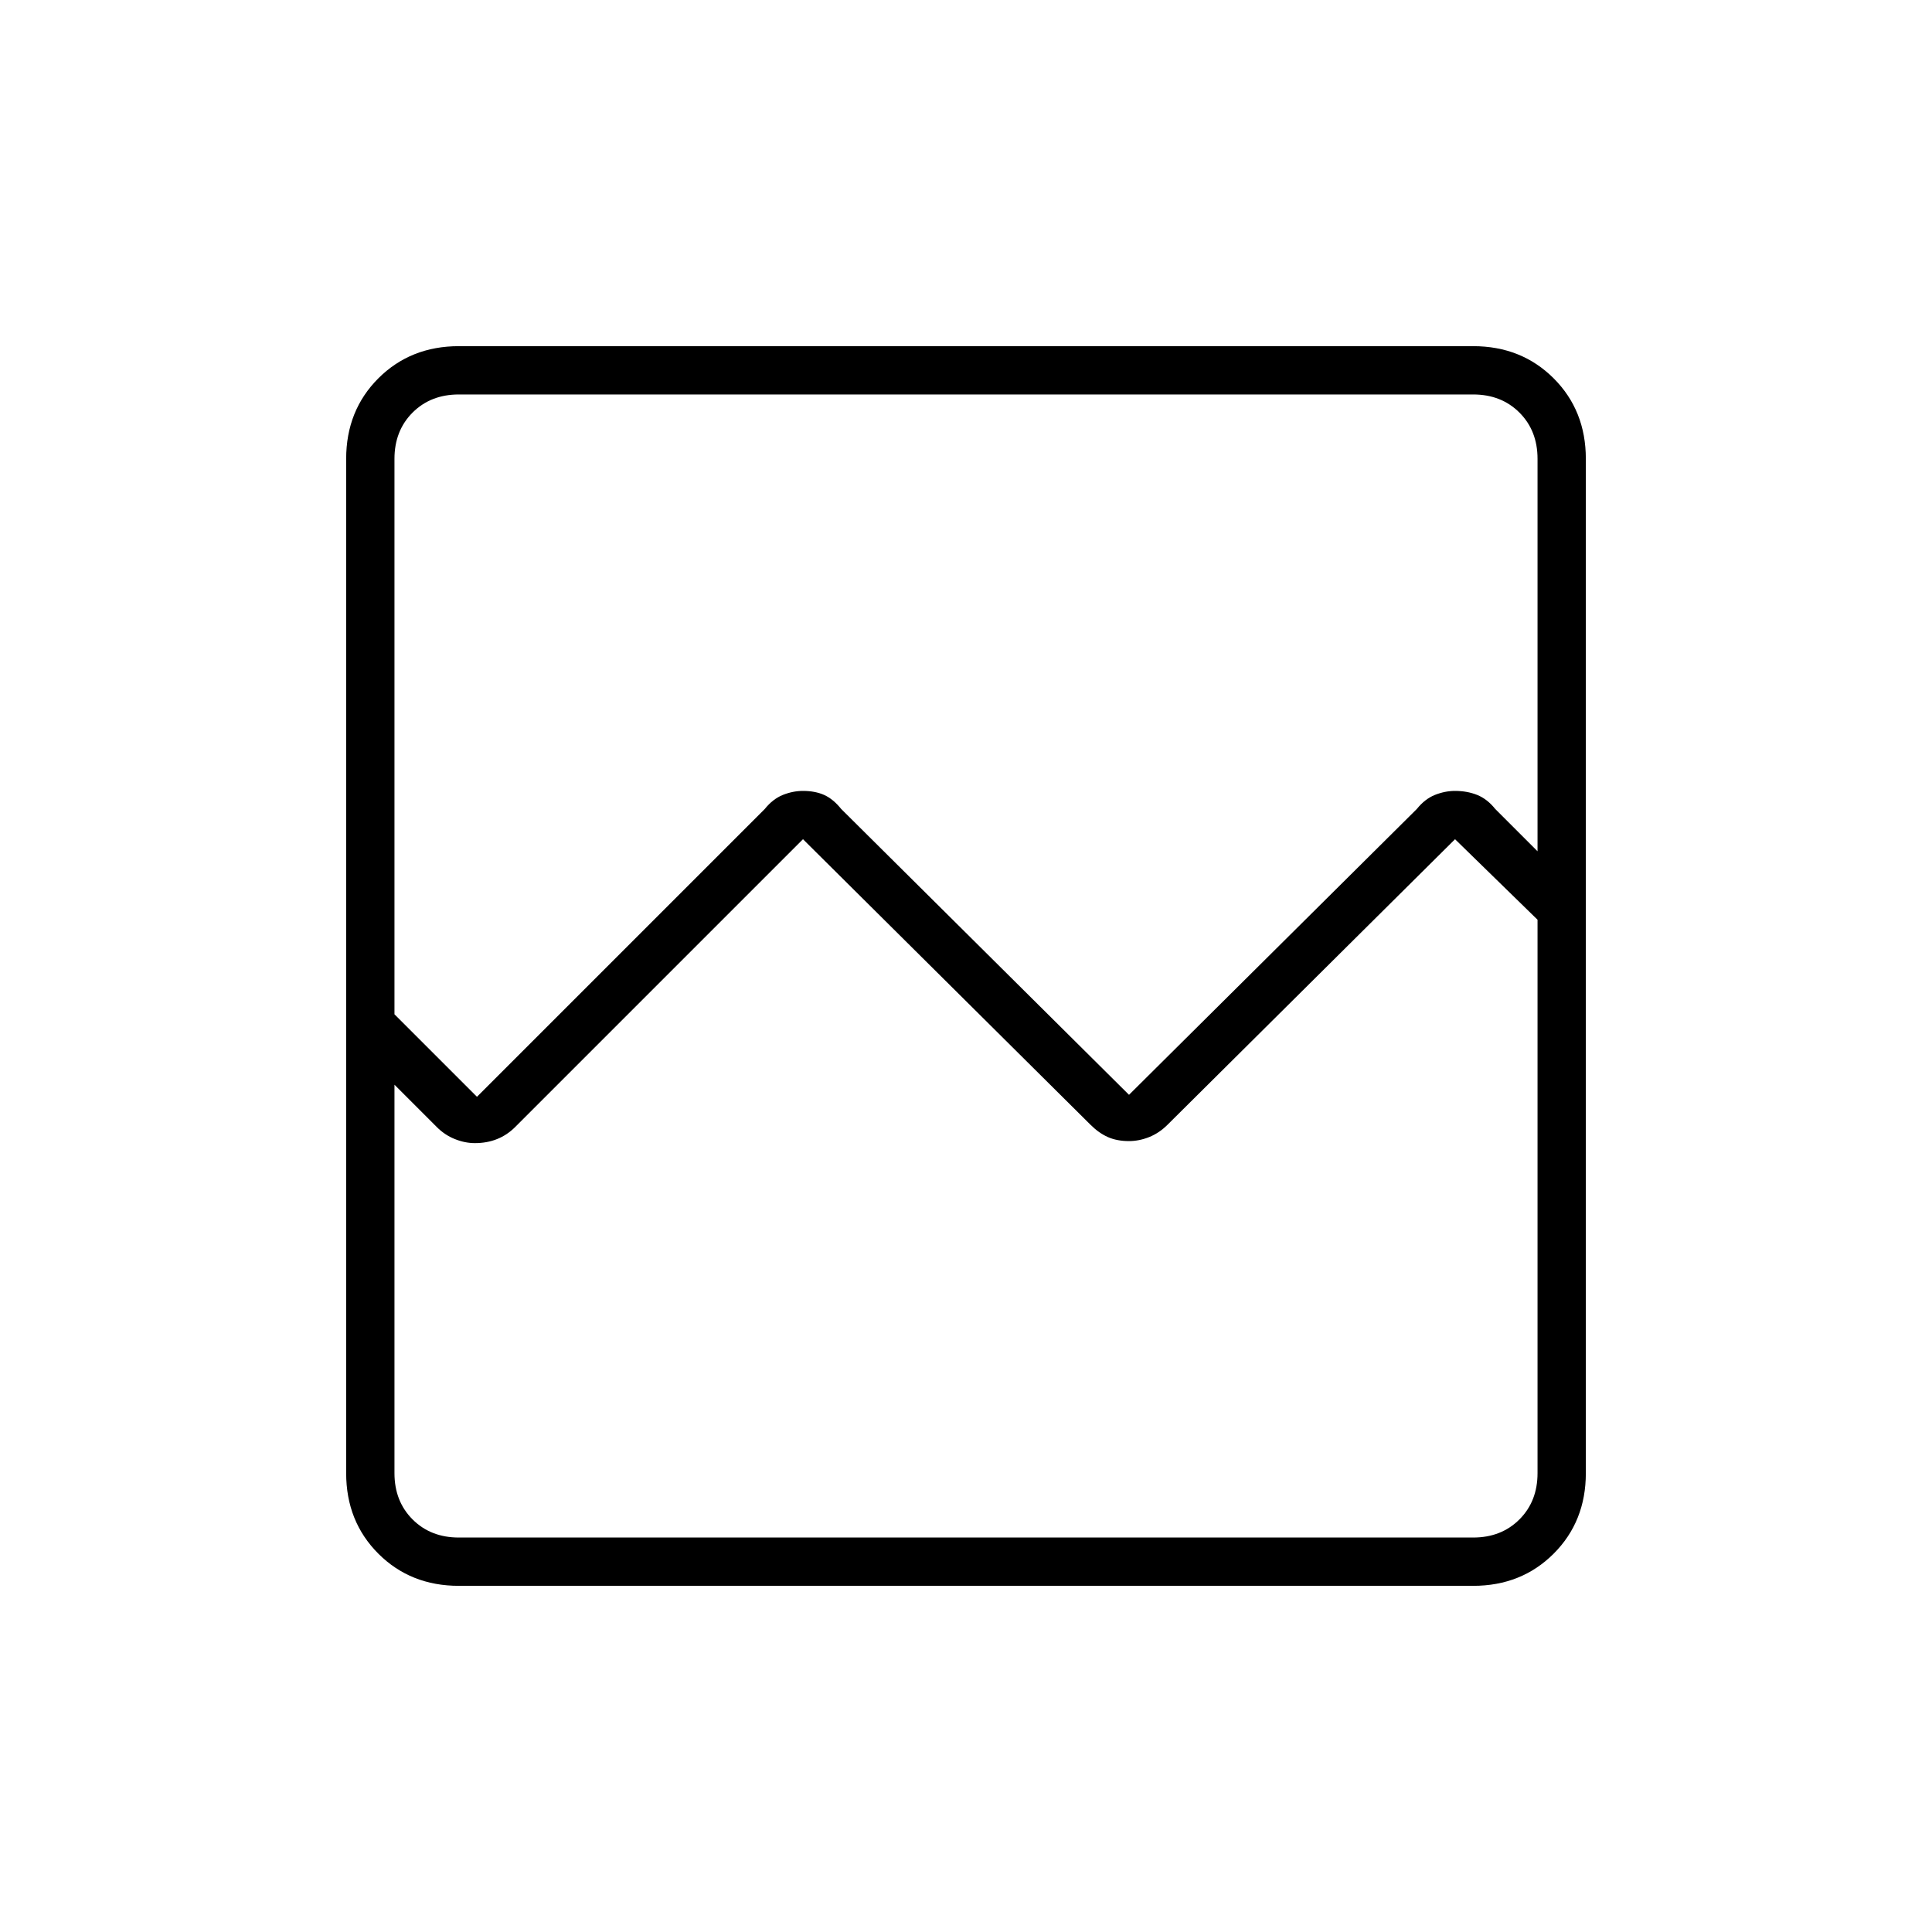 <svg xmlns="http://www.w3.org/2000/svg" height="40" width="40"><path d="M9.5 32.833q-1 0-1.667-.666-.666-.667-.666-1.667v-21q0-1 .666-1.667.667-.666 1.667-.666h21q1 0 1.667.666.666.667.666 1.667v21q0 1-.666 1.667-.667.666-1.667.666Zm.375-10.125 5.958-5.958q.167-.208.375-.292.209-.083.417-.083.25 0 .437.083.188.084.355.292l5.958 5.917 5.958-5.917q.167-.208.375-.292.209-.083.417-.083.25 0 .458.083.209.084.375.292l.875.875V9.5q0-.583-.375-.958t-.958-.375h-21q-.583 0-.958.375t-.375.958V21ZM8.167 30.5q0 .583.375.958t.958.375h21q.583 0 .958-.375t.375-.958V19.042l-1.708-1.667-5.958 5.917q-.167.166-.375.25-.209.083-.417.083-.25 0-.437-.083-.188-.084-.355-.25l-5.958-5.917-5.958 5.958q-.167.167-.375.25-.209.084-.459.084-.208 0-.416-.084-.209-.083-.375-.25l-.875-.875Zm0 0v1.333-12.791 1V8.167v14.291Z"/></svg>